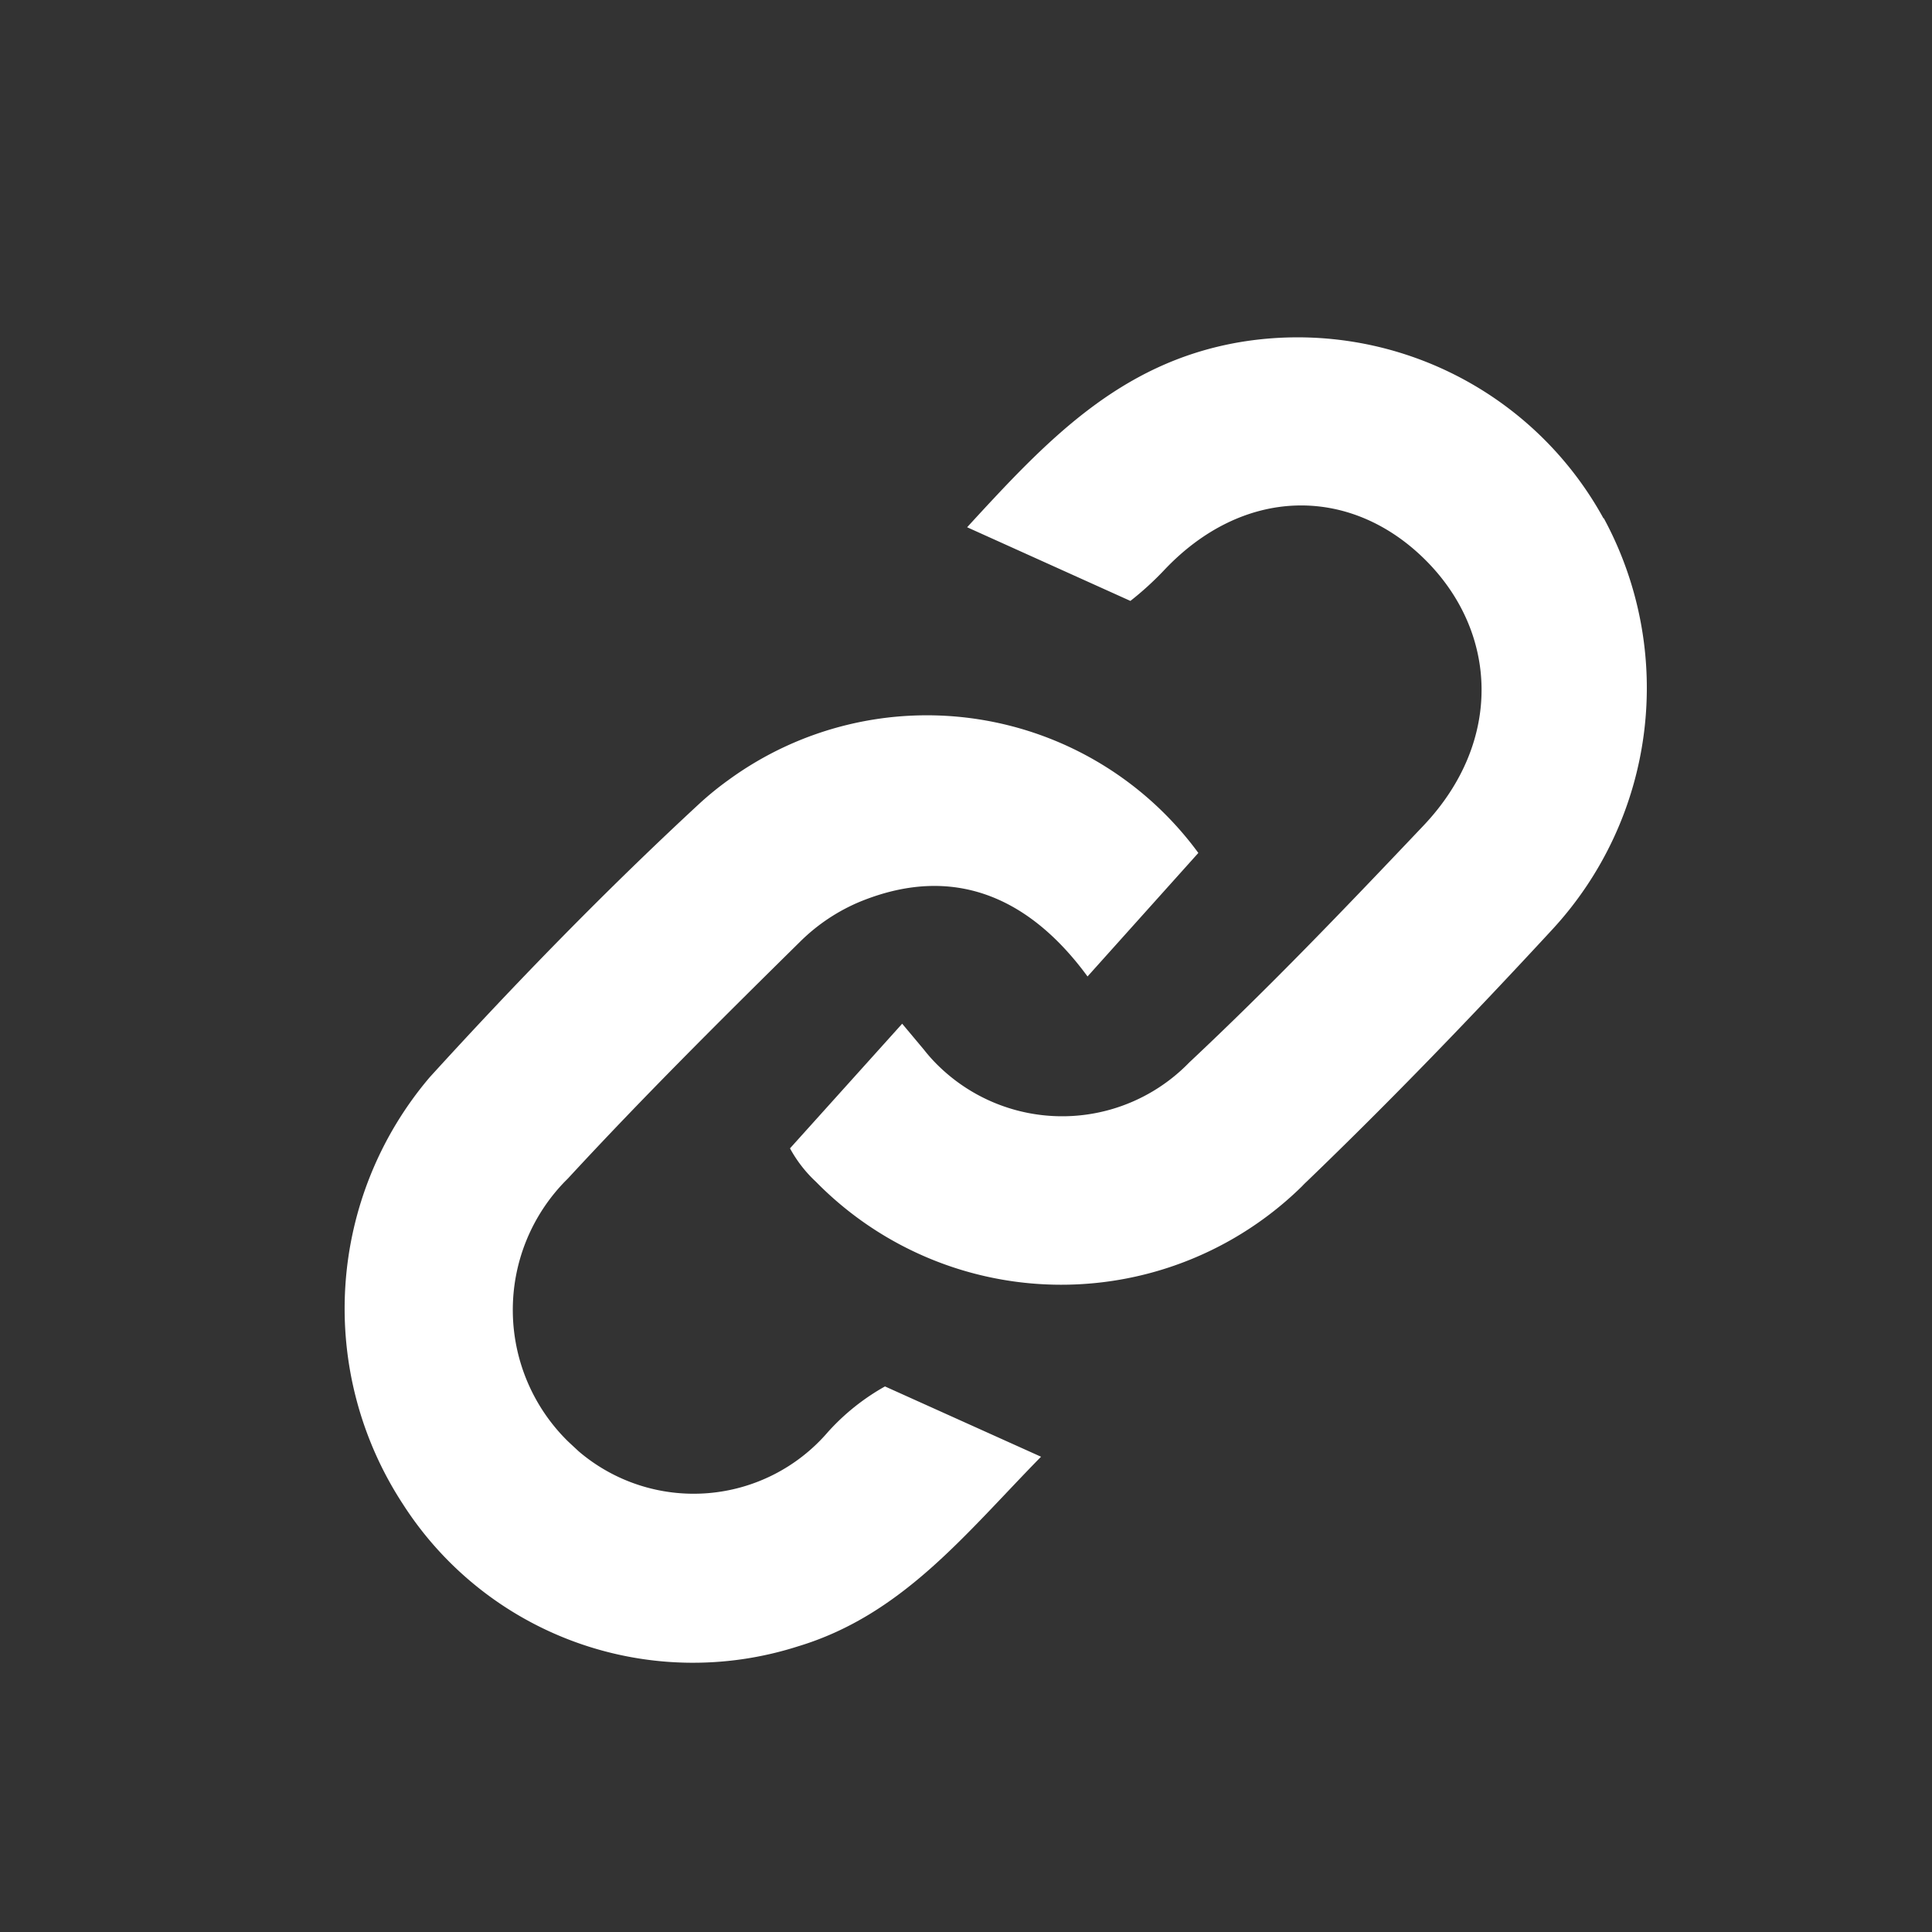 <svg xmlns="http://www.w3.org/2000/svg" viewBox="0 0 155 155"><rect x="0" y="0" width="155" height="155" fill="#333333" stroke="none"/><defs><style>.cls-1{fill:none;}.cls-2{fill:#fff;}</style></defs><g id="Layer_2" data-name="Layer 2"><g id="Layer_1-2" data-name="Layer 1"><g id="Layer_2-2" data-name="Layer 2"><g id="Layer_1-2-2" data-name="Layer 1-2"><circle class="cls-1" cx="77.5" cy="77.5" r="77.5"/></g></g><g id="Layer_2-3" data-name="Layer 2"><g id="Layer_1-2-3" data-name="Layer 1-2"><path class="cls-2" d="M56.17,64.42c-7.57,7-14.76,14.39-21.69,22a28.65,28.65,0,0,0-2.17,34.23A27.64,27.64,0,0,0,64,132.09c8.38-2.52,13.42-9,19.52-15.22L71,111.23a17.93,17.93,0,0,0-4.57,3.65,14.2,14.2,0,0,1-20,1.56l-.86-.8a14.78,14.78,0,0,1-.22-20.88l.22-.22c6-6.5,12.32-12.78,18.63-19A15.07,15.07,0,0,1,69,72.34c8-3.27,14,.19,18.25,6l8.89-9.91a27,27,0,0,0-37.7-5.85A25.1,25.1,0,0,0,56.17,64.42Zm72.47-22.84A28,28,0,0,0,99.41,27.46c-9.66,1.67-15.54,8-21.82,14.84l13.1,5.91a24.78,24.78,0,0,0,2.68-2.44c6.34-6.74,14.84-6.82,20.83-1s6.44,14.68,0,21.47-12.27,12.88-18.79,19a14.2,14.2,0,0,1-20.08.31,12.64,12.64,0,0,1-1.2-1.33l-1.75-2.09-9,10a10.52,10.52,0,0,0,2.09,2.69,27.57,27.57,0,0,0,39,.34c.11-.12.22-.23.34-.34,6.79-6.53,13.42-13.42,19.72-20.24a28.56,28.56,0,0,0,4.14-33Z"/></g></g></g></g></svg>